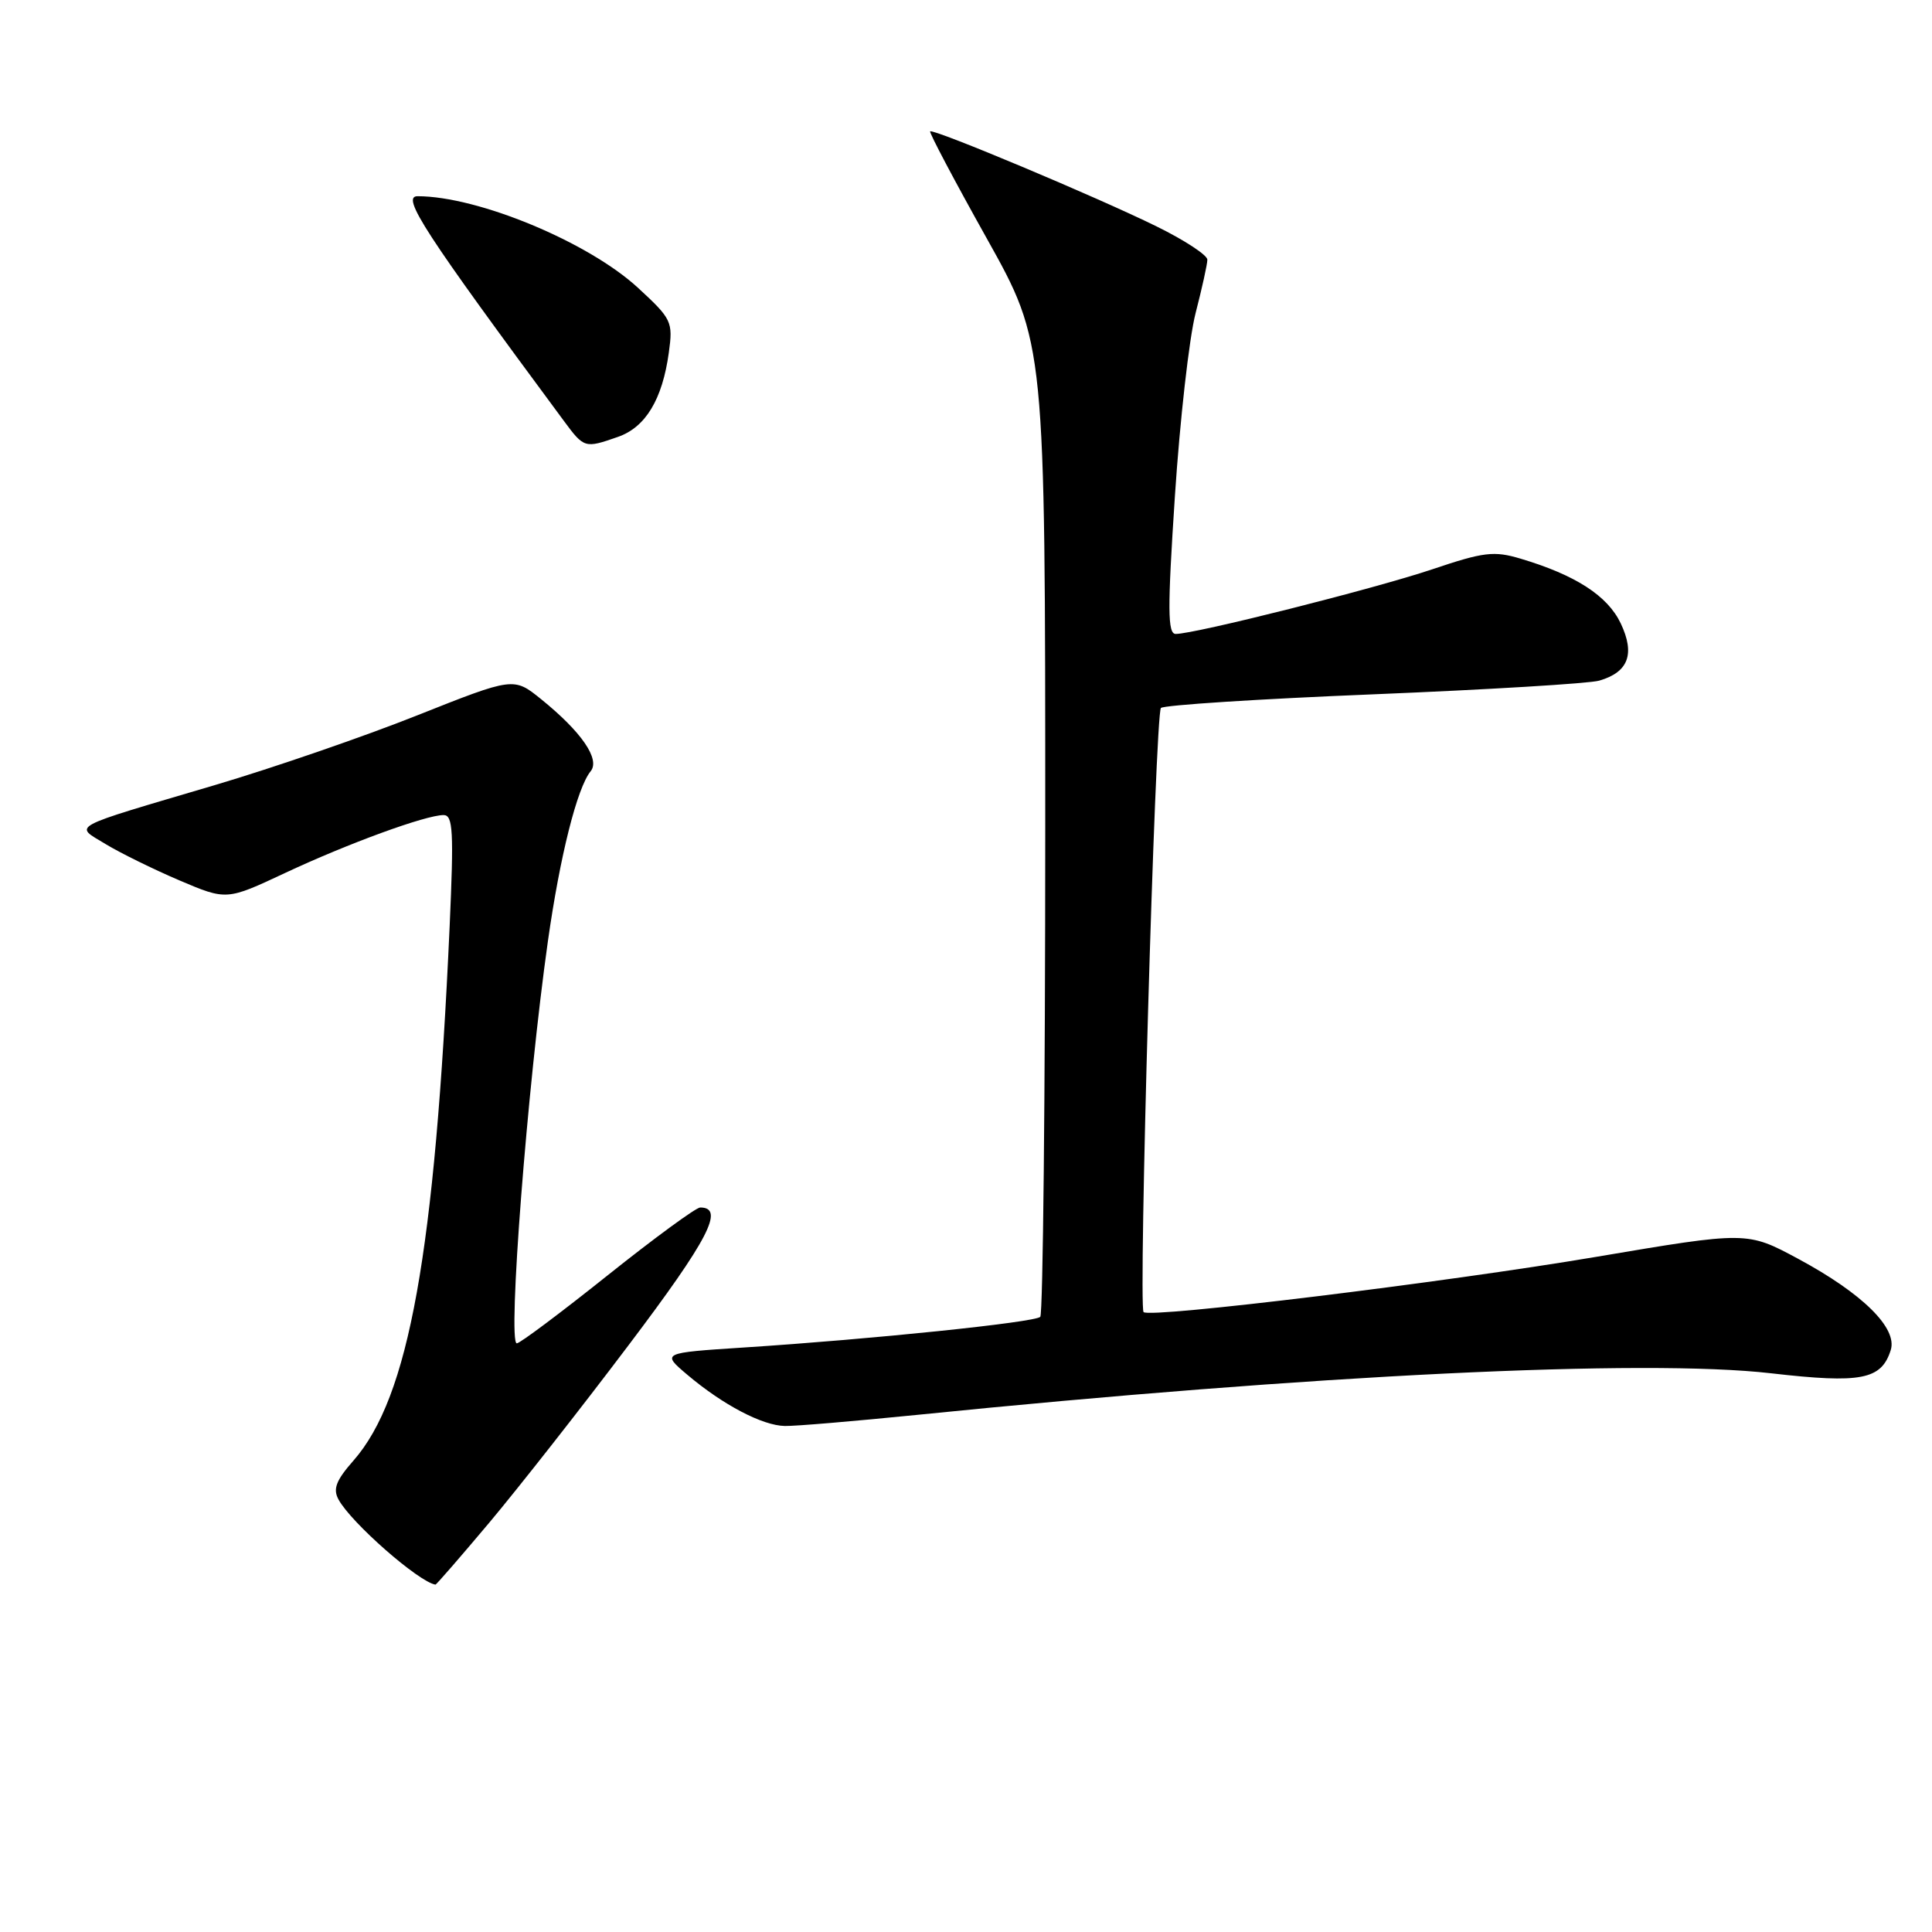 <?xml version="1.0" encoding="UTF-8" standalone="no"?>
<!DOCTYPE svg PUBLIC "-//W3C//DTD SVG 1.1//EN" "http://www.w3.org/Graphics/SVG/1.1/DTD/svg11.dtd" >
<svg xmlns="http://www.w3.org/2000/svg" xmlns:xlink="http://www.w3.org/1999/xlink" version="1.1" viewBox="0 0 256 256">
 <g >
 <path fill="currentColor"
d=" M 64.84 201.75 C 68.65 197.21 76.98 186.61 83.33 178.19 C 93.89 164.21 96.07 160.00 92.78 160.00 C 92.23 160.00 86.70 164.05 80.50 169.00 C 74.30 173.95 68.89 178.00 68.48 178.00 C 67.24 178.00 69.87 144.03 72.60 124.71 C 74.20 113.42 76.47 104.40 78.26 102.20 C 79.56 100.62 77.07 96.99 71.72 92.66 C 68.07 89.71 68.07 89.71 55.28 94.79 C 48.25 97.59 36.20 101.74 28.50 104.02 C 8.77 109.86 9.81 109.29 14.00 111.85 C 15.93 113.02 20.32 115.18 23.76 116.65 C 30.02 119.31 30.02 119.31 37.76 115.68 C 46.12 111.76 56.42 108.00 58.78 108.00 C 60.03 108.00 60.14 110.16 59.58 122.75 C 57.62 166.09 54.19 185.16 46.84 193.53 C 44.52 196.17 44.09 197.30 44.86 198.70 C 46.54 201.79 55.49 209.63 57.70 209.97 C 57.81 209.99 61.02 206.29 64.84 201.75 Z  M 121.50 187.48 C 173.93 182.17 217.89 180.03 234.70 181.97 C 246.61 183.34 249.29 182.82 250.53 178.90 C 251.46 175.99 246.80 171.39 238.27 166.80 C 231.50 163.16 231.50 163.16 211.50 166.54 C 191.37 169.94 152.37 174.70 151.53 173.86 C 150.82 173.15 153.07 94.58 153.83 93.81 C 154.20 93.43 166.88 92.61 182.00 92.00 C 197.12 91.38 210.58 90.57 211.90 90.19 C 215.78 89.07 216.68 86.66 214.75 82.59 C 213.00 78.93 208.77 76.20 201.50 74.03 C 197.95 72.97 196.62 73.13 189.74 75.45 C 182.08 78.02 158.35 84.00 155.79 84.00 C 154.71 84.00 154.69 80.78 155.68 65.75 C 156.34 55.71 157.57 44.80 158.42 41.50 C 159.27 38.20 159.98 35.01 159.98 34.41 C 159.99 33.81 156.96 31.82 153.25 30.00 C 145.35 26.11 123.66 17.01 123.25 17.41 C 123.10 17.56 126.47 23.94 130.74 31.57 C 138.50 45.46 138.50 45.46 138.50 109.64 C 138.50 144.95 138.20 174.13 137.84 174.49 C 137.11 175.22 115.49 177.46 98.57 178.55 C 87.65 179.26 87.65 179.26 91.07 182.16 C 95.80 186.16 101.03 188.90 104.00 188.95 C 105.38 188.98 113.25 188.31 121.50 187.48 Z  M 81.88 57.89 C 85.54 56.62 87.77 52.92 88.62 46.74 C 89.19 42.62 89.02 42.27 84.53 38.13 C 77.95 32.07 63.34 26.00 55.33 26.00 C 53.11 26.00 56.24 30.81 74.70 55.75 C 77.40 59.40 77.48 59.43 81.88 57.89 Z "/>
</g>
</svg>